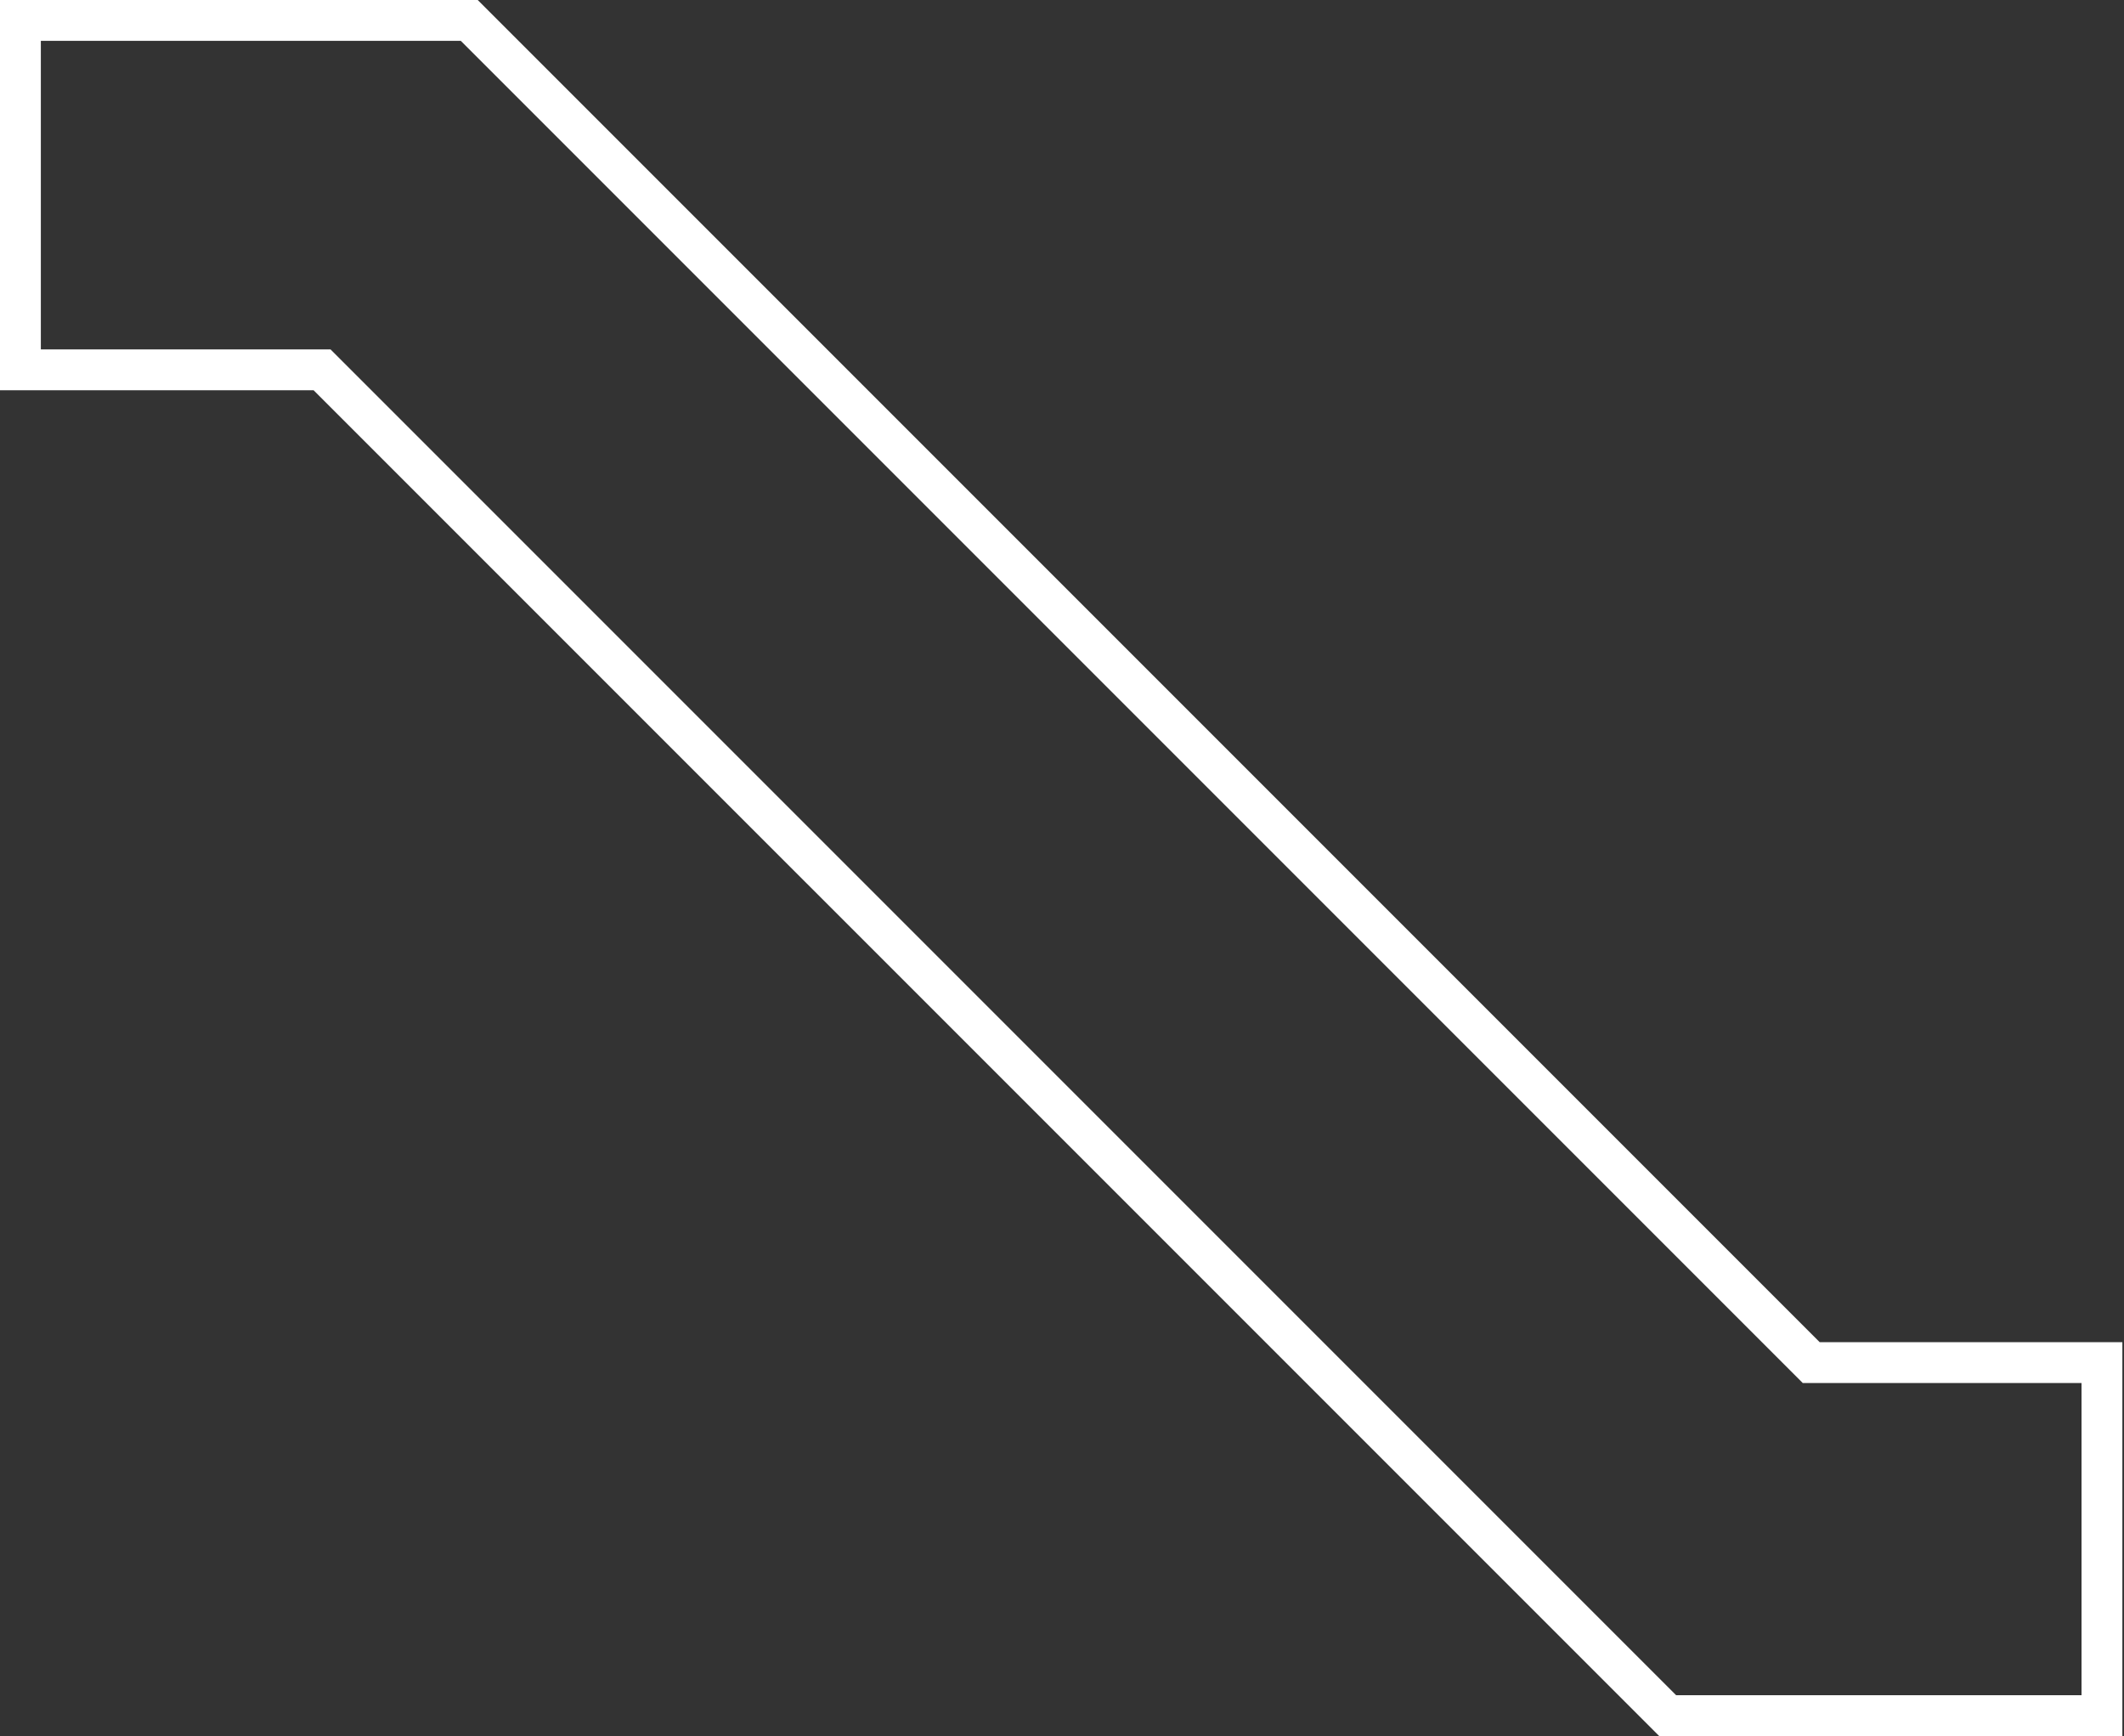<svg width="208" height="170" viewBox="0 0 208 170" fill="none" xmlns="http://www.w3.org/2000/svg">
<rect x="0" y="0" width="208" height="170" fill="#333333" stroke="none"/>
<path id="Vector 347" d="M178.2 133.418H205.84V167.986H163.315L32.126 36.797L31.54 36.211H30.712H2V2H45.953L176.786 132.832L177.371 133.418H178.2Z" stroke="white" stroke-width="4"/>
</svg>
